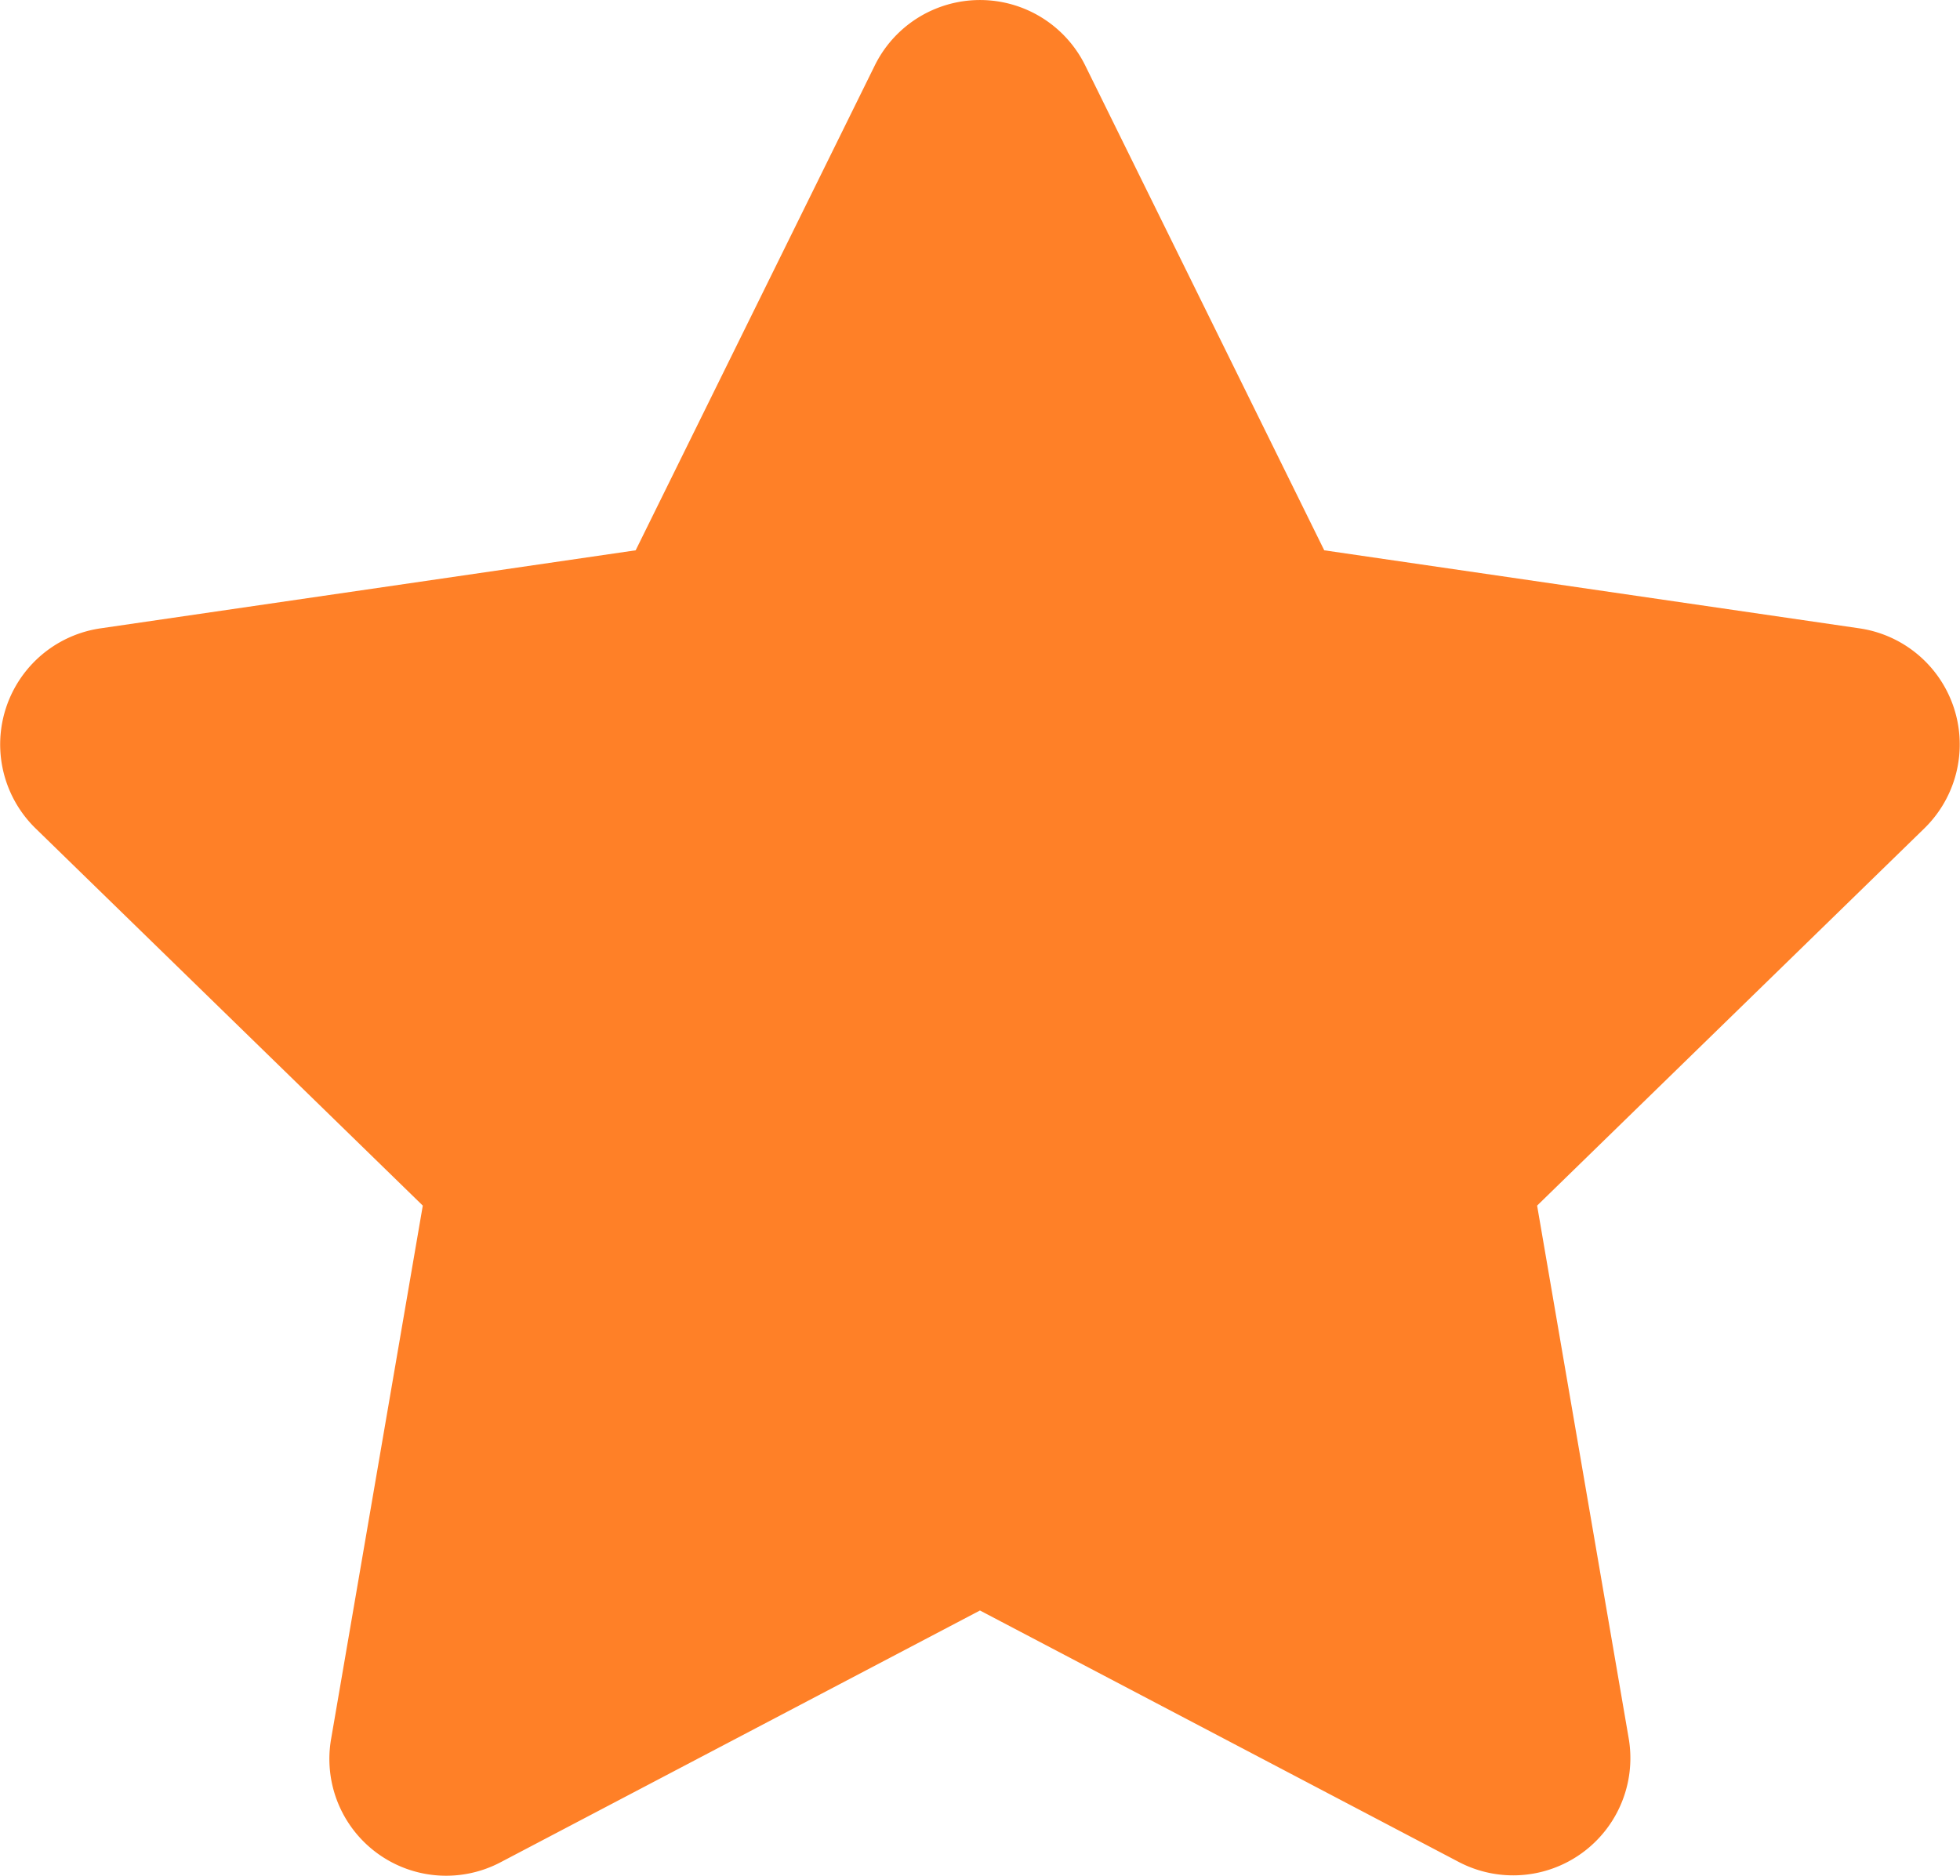 <svg xmlns="http://www.w3.org/2000/svg" width="21.821" height="20.885" viewBox="0 0 21.821 20.885">
  <path id="Icon_awesome-star" data-name="Icon awesome-star" d="M11.181.726l-2.663,5.4-5.959.869a1.306,1.306,0,0,0-.722,2.227l4.311,4.2-1.02,5.934a1.3,1.3,0,0,0,1.892,1.374l5.331-2.8,5.331,2.8a1.305,1.305,0,0,0,1.892-1.374l-1.02-5.934,4.311-4.2a1.306,1.306,0,0,0-.722-2.227l-5.959-.869L13.522.726a1.306,1.306,0,0,0-2.341,0Z" transform="translate(-1.441 0.001)" fill="#ff8027"/>
</svg>
